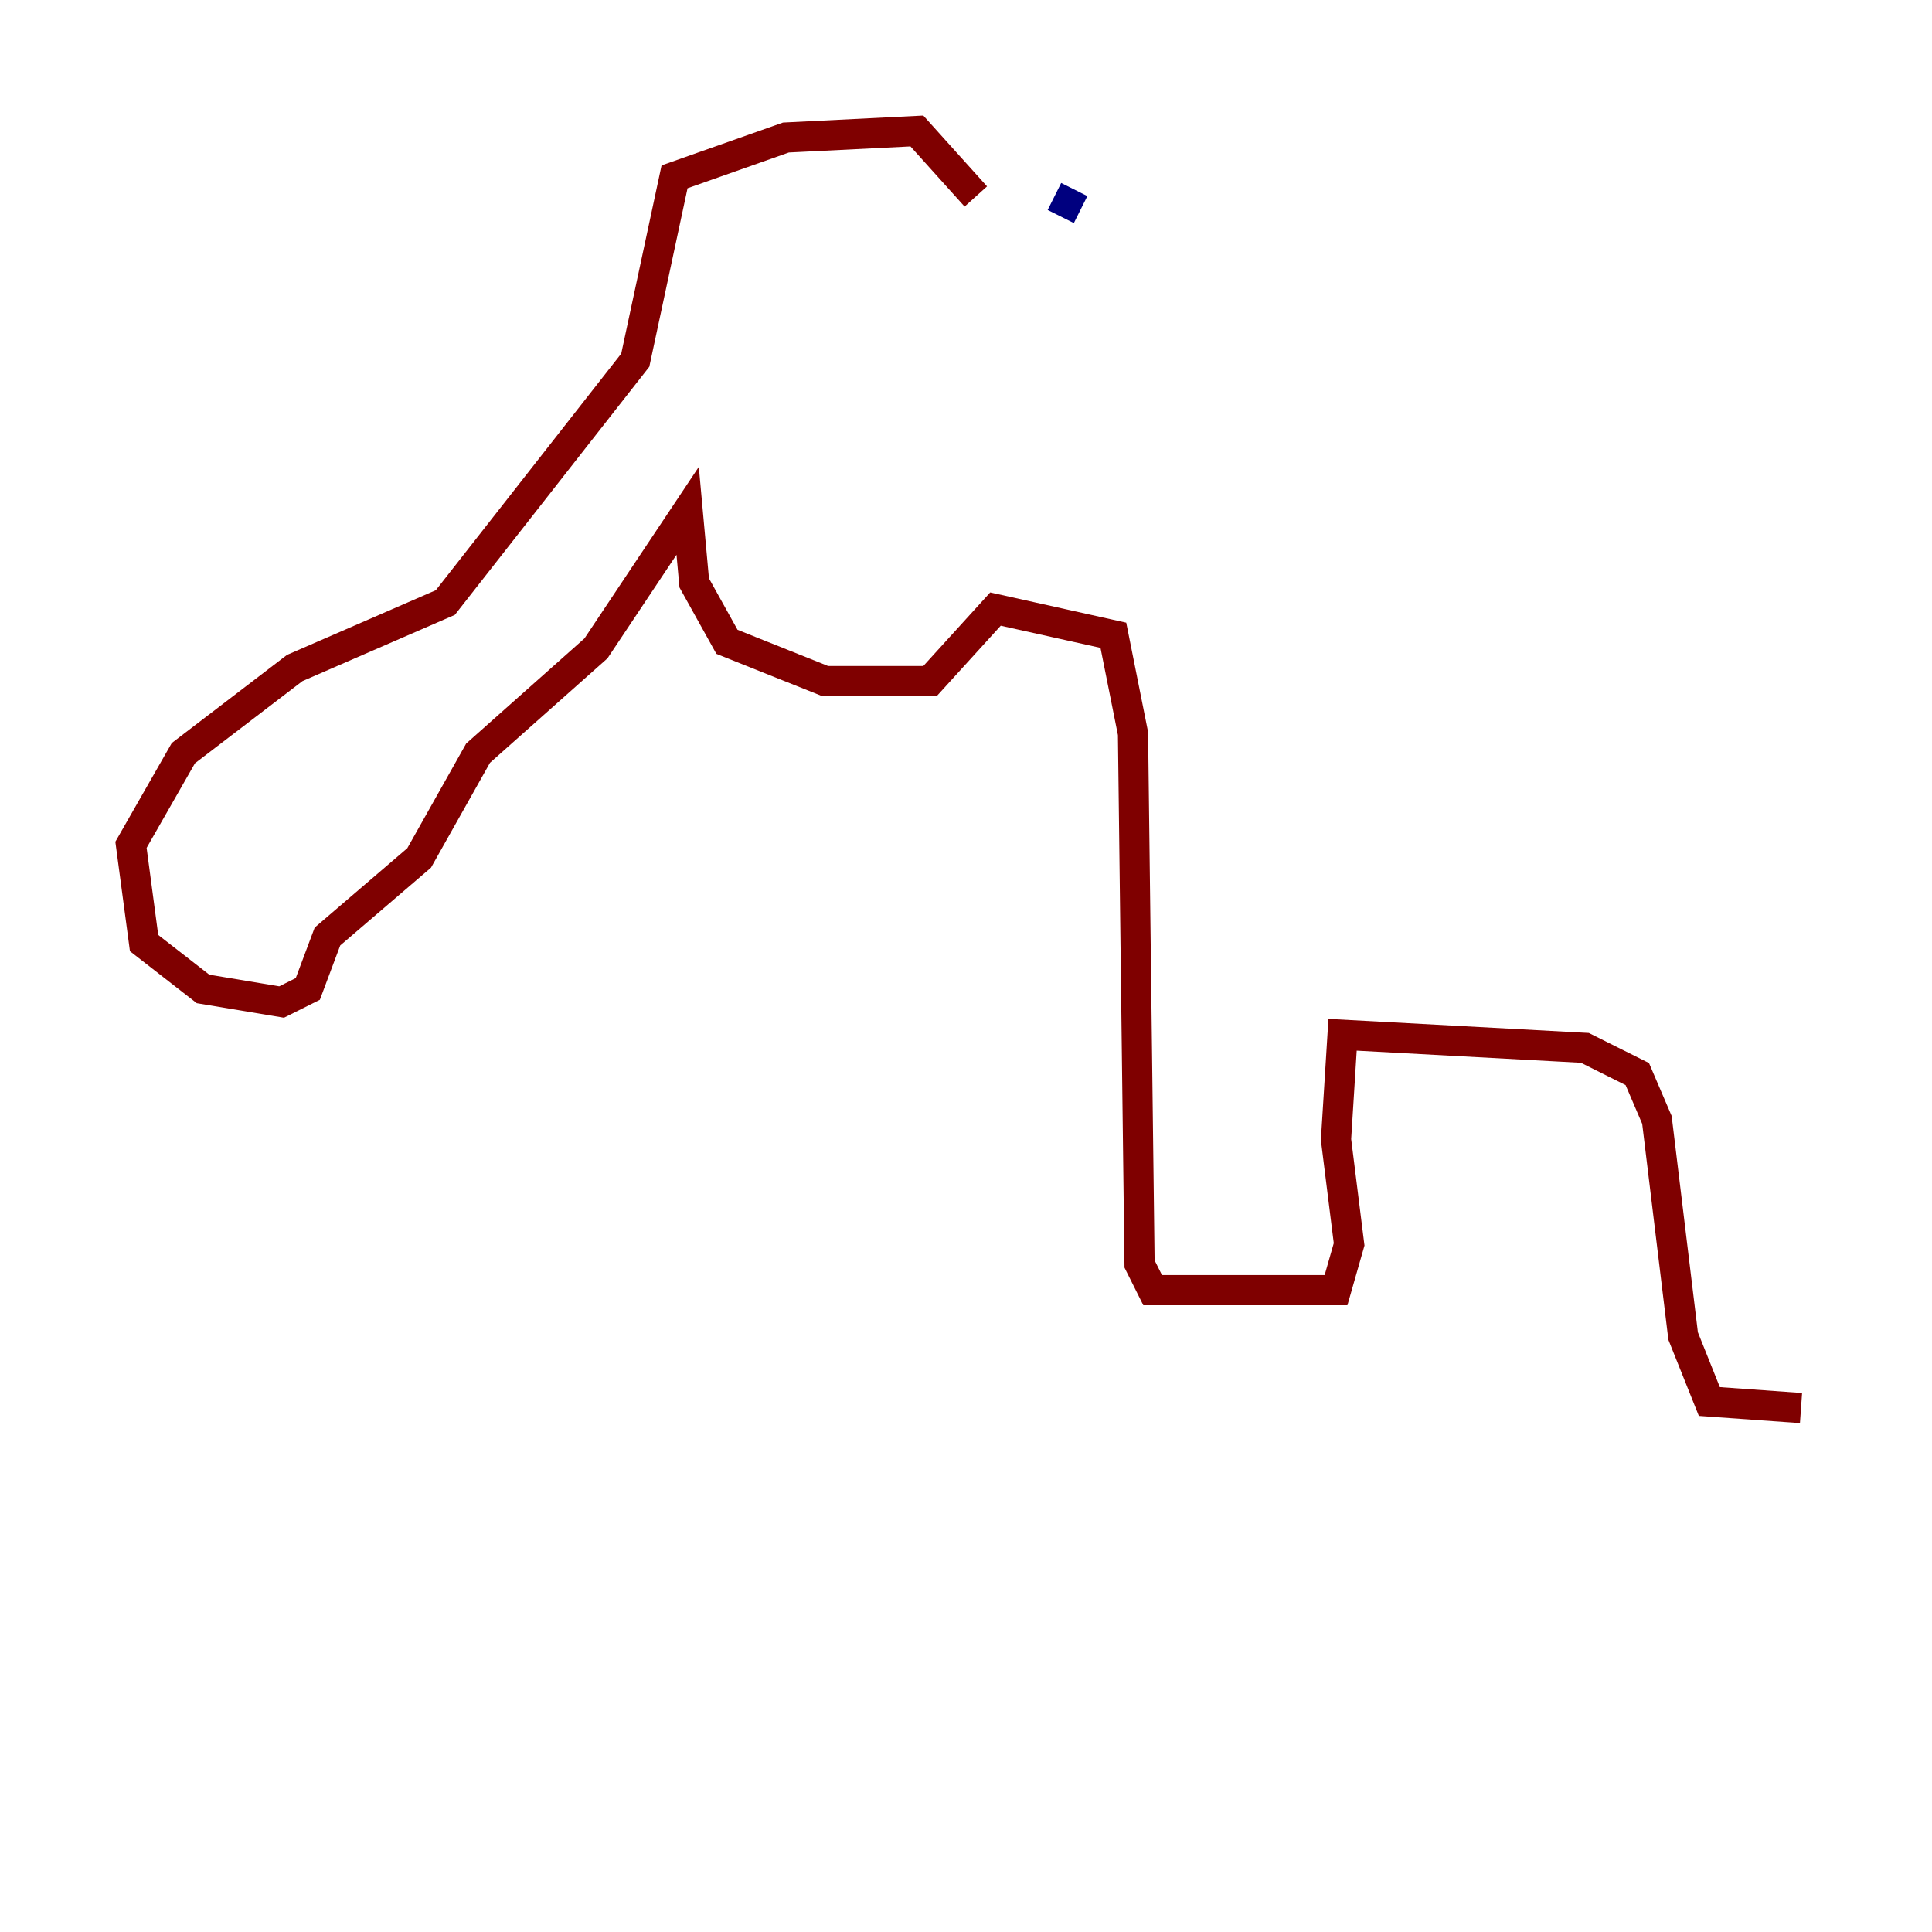 <?xml version="1.0" encoding="utf-8" ?>
<svg baseProfile="tiny" height="128" version="1.2" viewBox="0,0,128,128" width="128" xmlns="http://www.w3.org/2000/svg" xmlns:ev="http://www.w3.org/2001/xml-events" xmlns:xlink="http://www.w3.org/1999/xlink"><defs /><polyline fill="none" points="71.593,13.885 69.858,13.017" stroke="#00007f" stroke-width="2" /><polyline fill="none" points="64.651,13.017 60.746,8.678 52.068,9.112 44.691,11.715 42.088,23.864 29.505,39.919 19.525,44.258 12.149,49.898 8.678,55.973 9.546,62.481 13.451,65.519 18.658,66.386 20.393,65.519 21.695,62.047 27.77,56.841 31.675,49.898 39.485,42.956 45.559,33.844 45.993,38.617 48.163,42.522 54.671,45.125 61.614,45.125 65.953,40.352 73.763,42.088 75.064,48.597 75.498,83.742 76.366,85.478 88.515,85.478 89.383,82.441 88.515,75.498 88.949,68.556 105.003,69.424 108.475,71.159 109.776,74.197 111.512,88.515 113.248,92.854 119.322,93.288" stroke="#7f0000" stroke-width="2" /></svg>